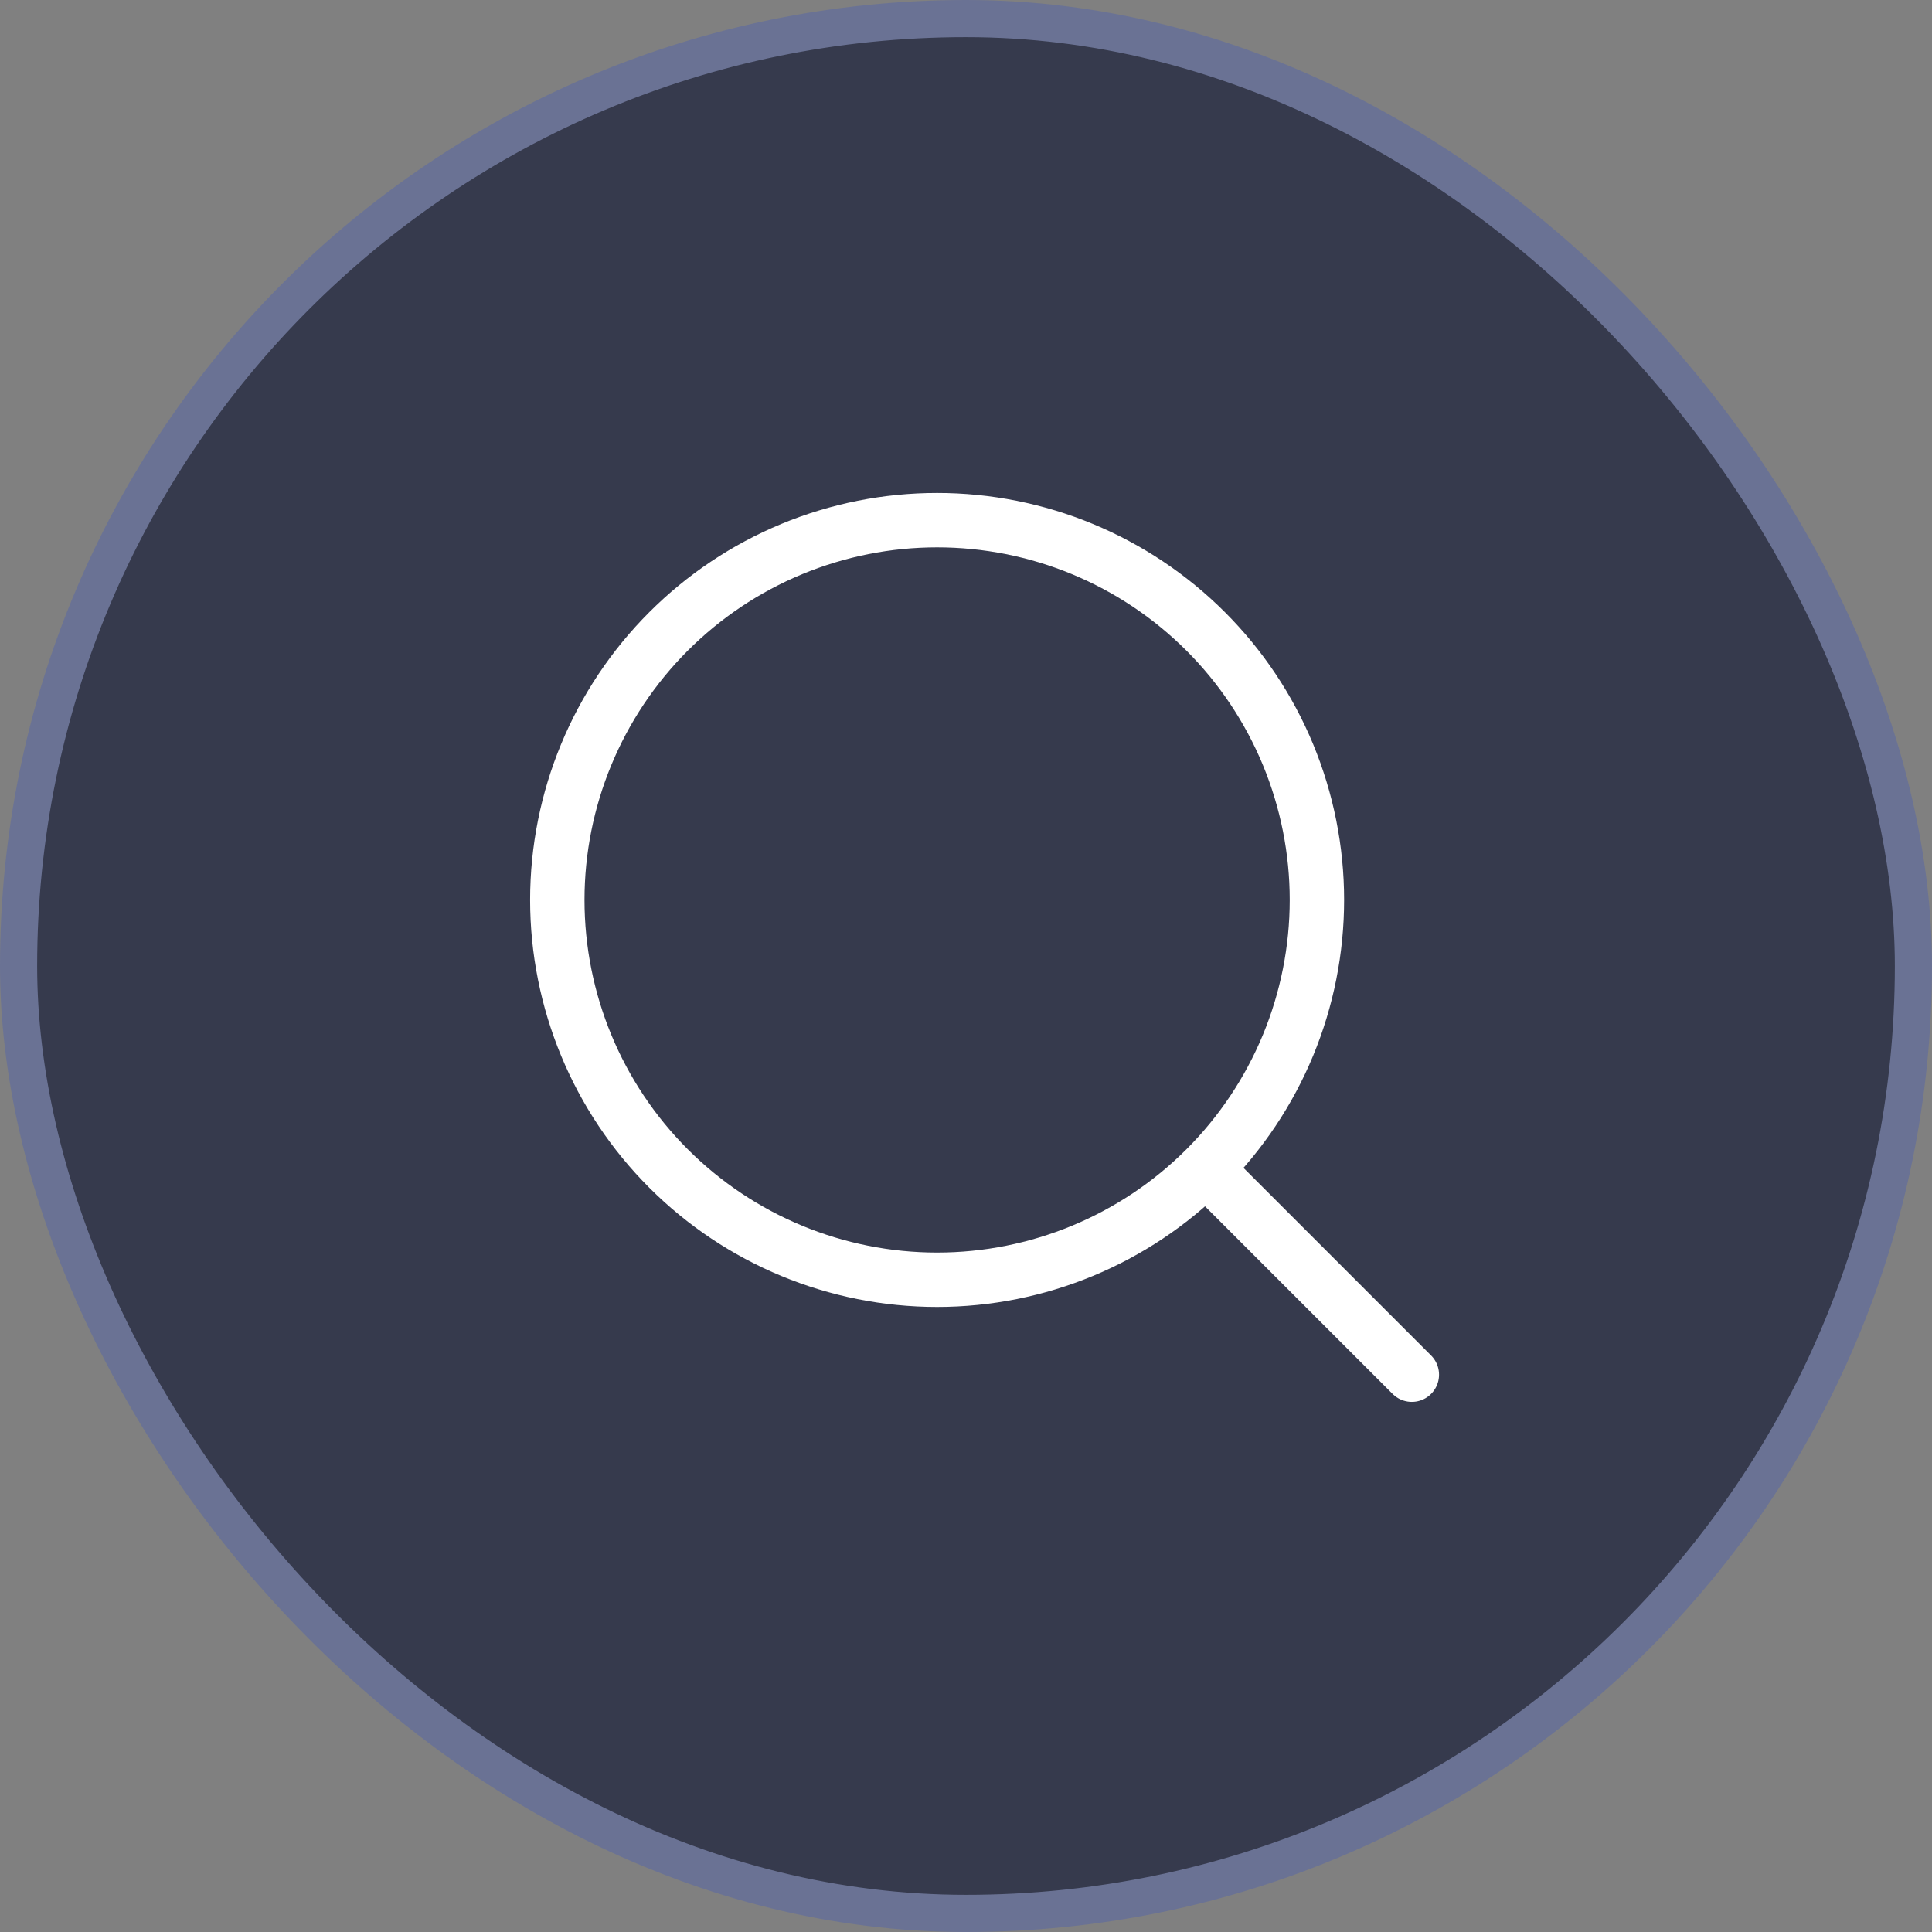 <svg width="52" height="52" viewBox="0 0 52 52" fill="none" xmlns="http://www.w3.org/2000/svg">
<rect x="0" y="0" width="52" height="52" fill="#808080" stroke="none"/>
<rect x="0.5" y="0.5" width="51" height="51" rx="25.5" fill="#363A4D"/>
<rect x="0.5" y="0.5" width="51" height="51" rx="25.5" stroke="#6A7294"/>
<path d="M38 37L32.451 31.451M32.451 31.451C33.4 30.501 34.153 29.375 34.667 28.134C35.18 26.894 35.445 25.565 35.445 24.222C35.445 22.88 35.18 21.551 34.667 20.31C34.153 19.07 33.4 17.943 32.451 16.994C31.501 16.045 30.375 15.292 29.134 14.778C27.894 14.264 26.565 14 25.222 14C23.88 14 22.551 14.264 21.31 14.778C20.07 15.292 18.943 16.045 17.994 16.994C16.077 18.911 15 21.511 15 24.222C15 26.933 16.077 29.534 17.994 31.451C19.911 33.368 22.511 34.445 25.222 34.445C27.933 34.445 30.534 33.368 32.451 31.451Z" stroke="white" stroke-width="1.464" stroke-linecap="round" stroke-linejoin="round"/>
</svg>
